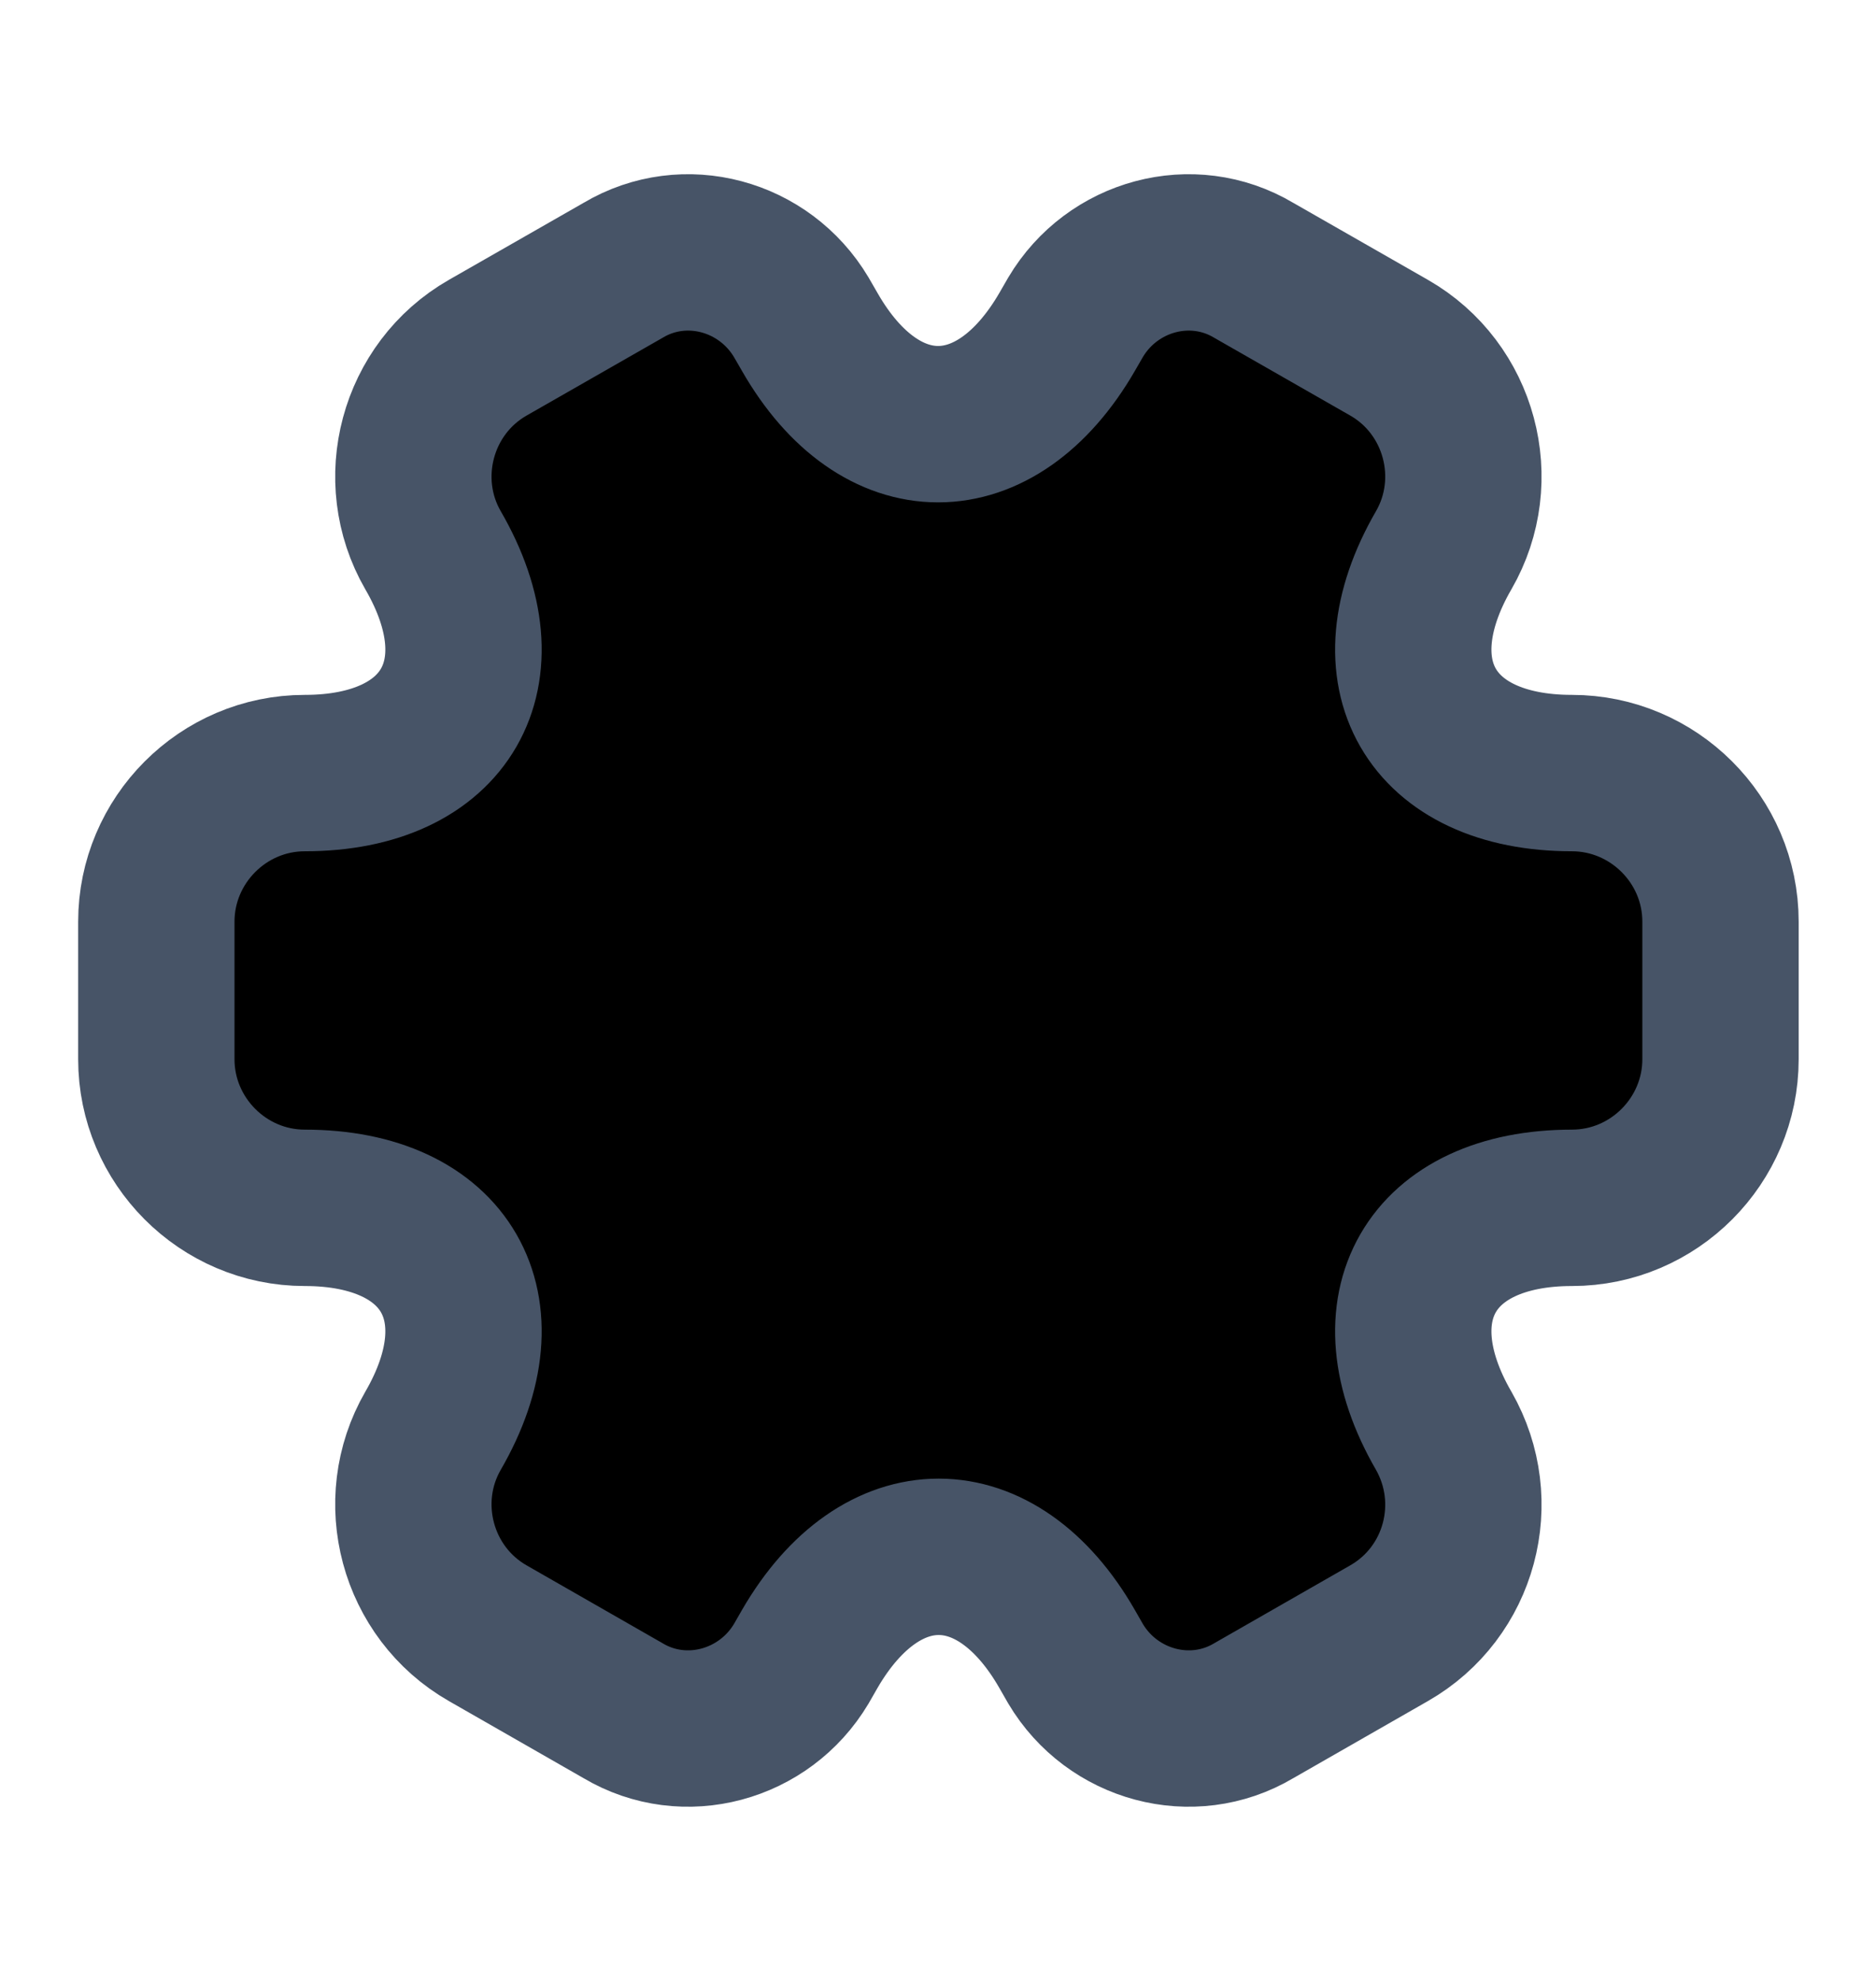 <svg width="18" height="19" viewBox="0 0 18 19"  xmlns="http://www.w3.org/2000/svg">
<g id="vuesax/linear/setting-2">
<g id="setting-2">
<path id="Vector" d="M9 11.75C10.243 11.75 11.25 10.743 11.25 9.5C11.25 8.257 10.243 7.25 9 7.25C7.757 7.25 6.75 8.257 6.75 9.5C6.75 10.743 7.757 11.75 9 11.75Z" stroke="#475467" stroke-width="1.5" stroke-miterlimit="10" stroke-linecap="round" stroke-linejoin="round"/>
<path id="Vector_2" d="M1.5 10.16V8.84C1.5 8.06 2.138 7.415 2.925 7.415C4.282 7.415 4.838 6.455 4.155 5.278C3.765 4.603 3.998 3.725 4.68 3.335L5.978 2.593C6.57 2.24 7.335 2.45 7.688 3.043L7.77 3.185C8.445 4.363 9.555 4.363 10.238 3.185L10.32 3.043C10.672 2.45 11.438 2.24 12.03 2.593L13.328 3.335C14.01 3.725 14.242 4.603 13.852 5.278C13.17 6.455 13.725 7.415 15.082 7.415C15.863 7.415 16.508 8.053 16.508 8.84V10.16C16.508 10.94 15.87 11.585 15.082 11.585C13.725 11.585 13.17 12.545 13.852 13.723C14.242 14.405 14.01 15.275 13.328 15.665L12.03 16.408C11.438 16.76 10.672 16.55 10.32 15.958L10.238 15.815C9.562 14.638 8.453 14.638 7.77 15.815L7.688 15.958C7.335 16.55 6.57 16.76 5.978 16.408L4.68 15.665C3.998 15.275 3.765 14.398 4.155 13.723C4.838 12.545 4.282 11.585 2.925 11.585C2.138 11.585 1.5 10.94 1.5 10.16Z" stroke="#475467" stroke-width="1.5" stroke-miterlimit="10" stroke-linecap="round" stroke-linejoin="round"/>
</g>
</g>
</svg>
